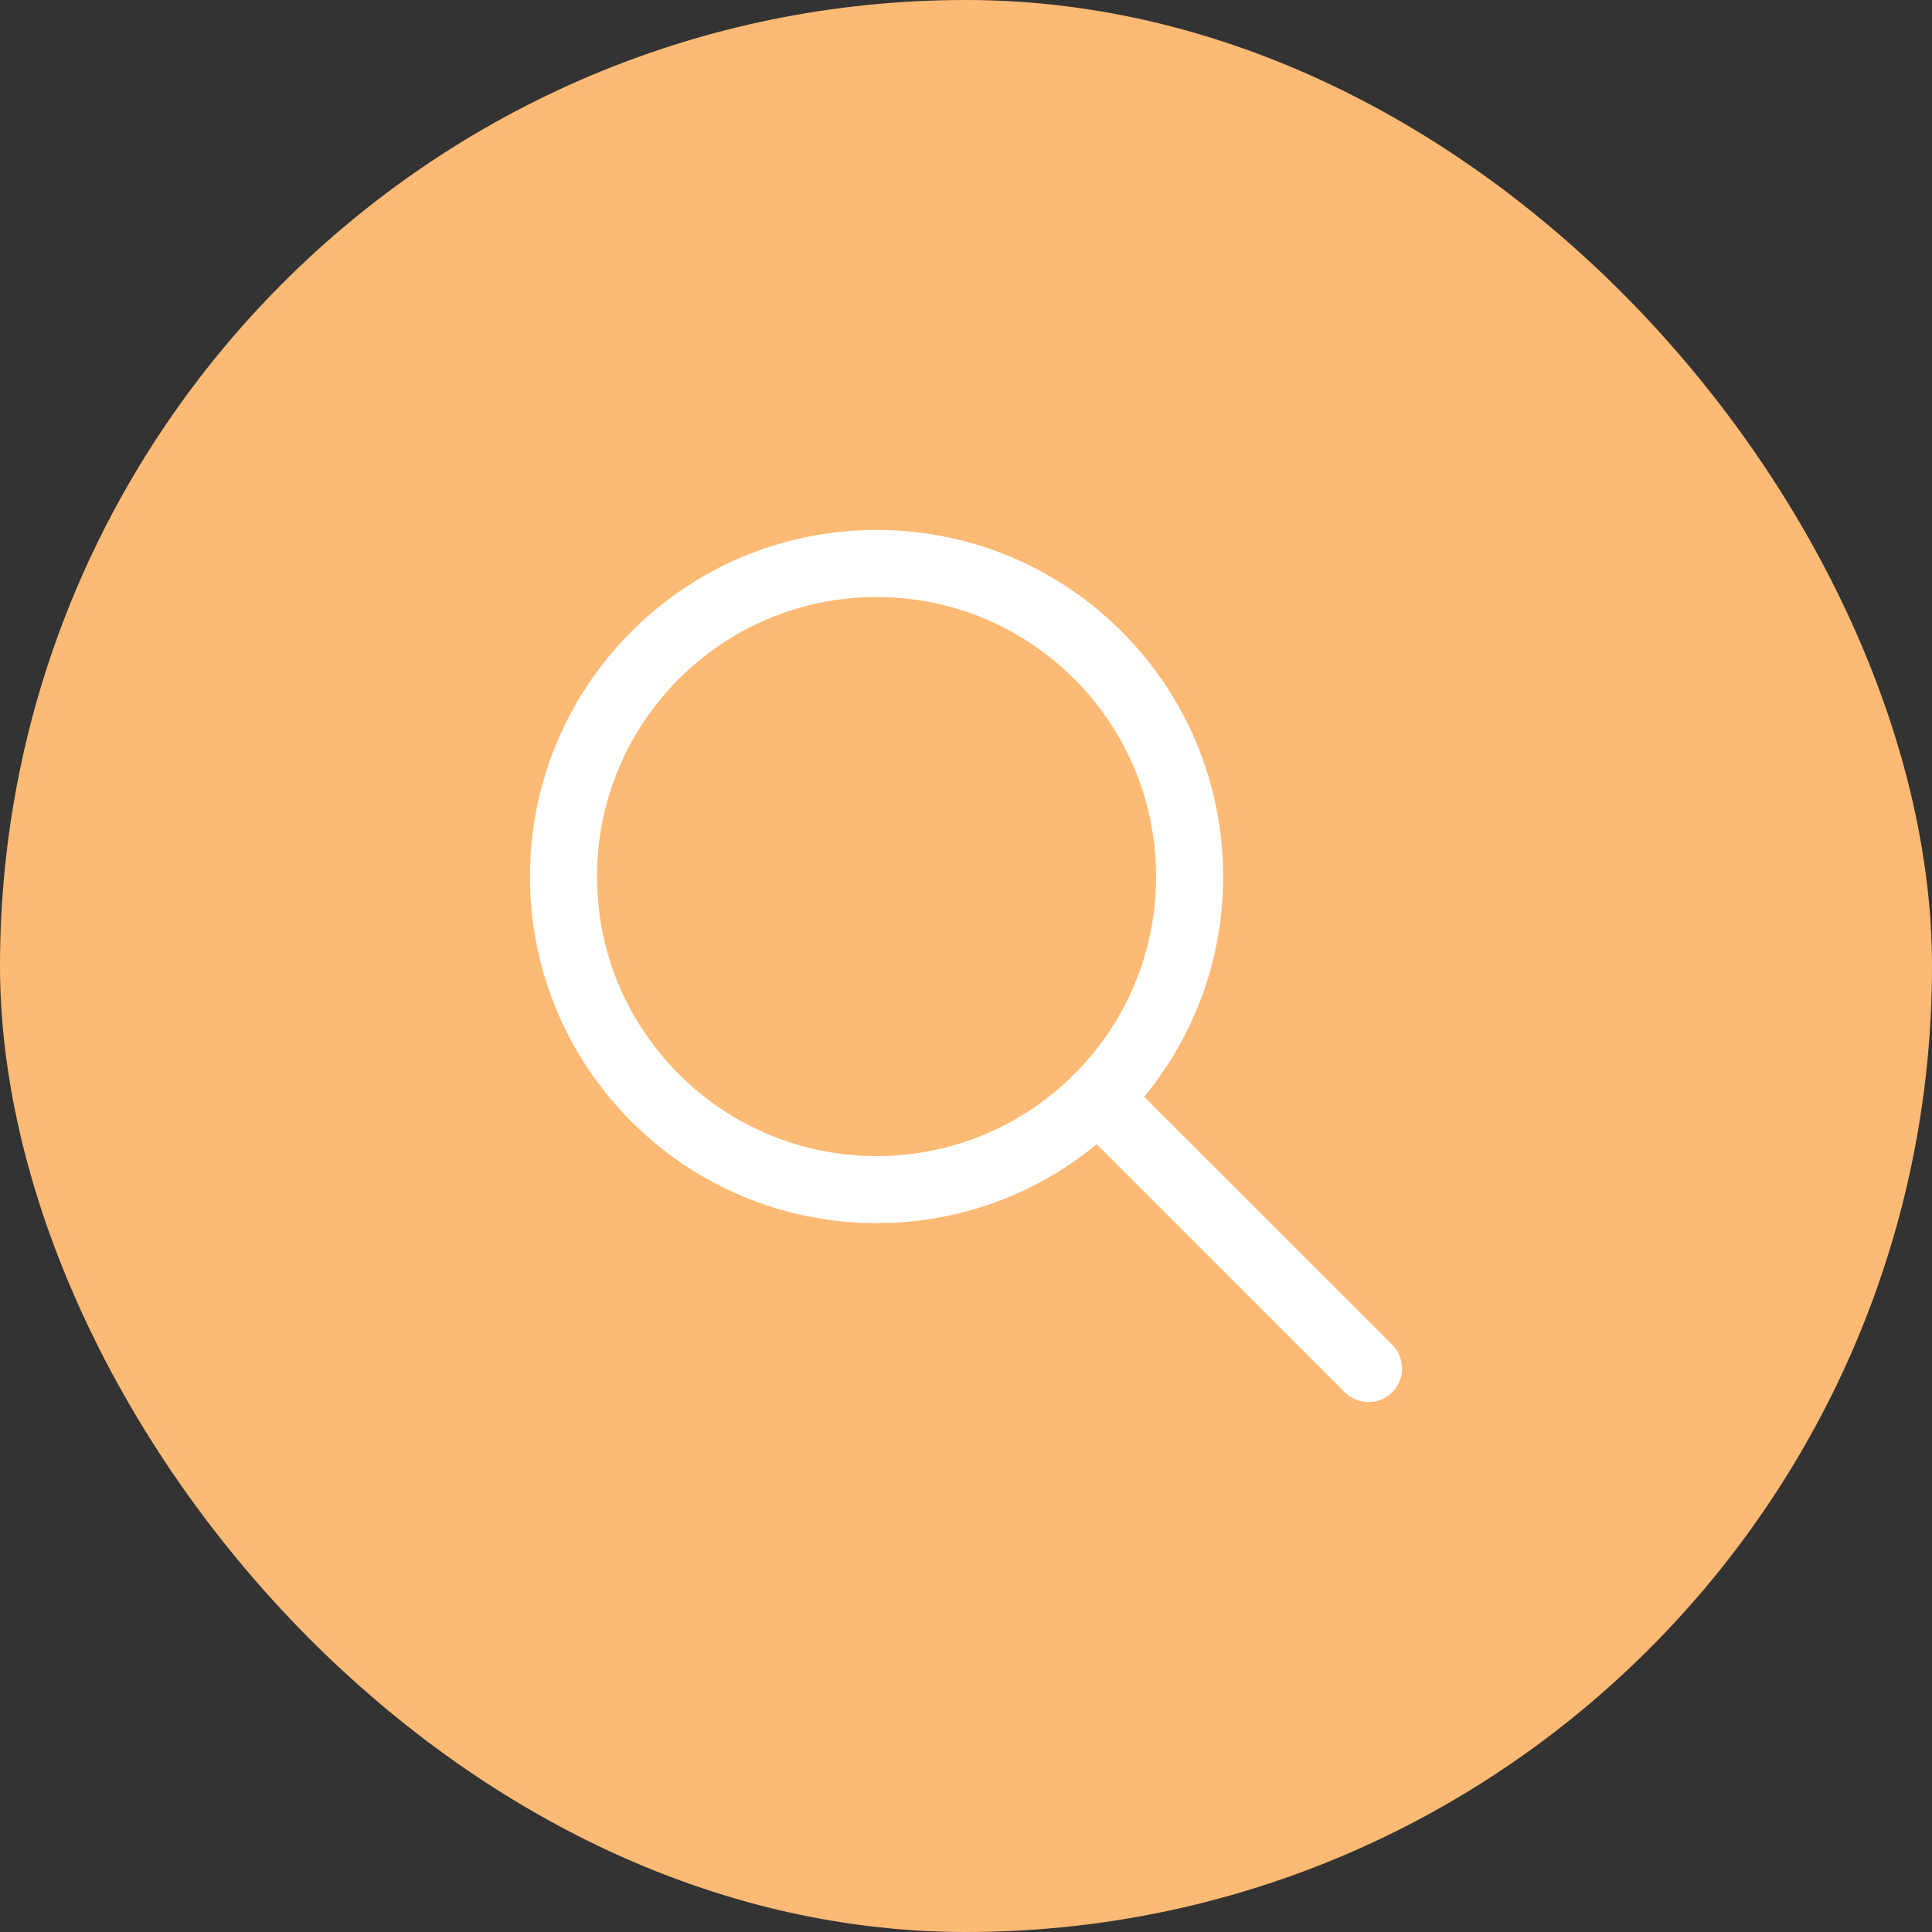<svg width="35" height="35" viewBox="0 0 35 35" fill="none" xmlns="http://www.w3.org/2000/svg">
<rect x="0" y="0" width="35" height="35" fill="#333333" stroke="none"/>
<rect width="35" height="35" rx="17.5" fill="#FDBA74"/>
<path d="M15.88 21.551C19.012 21.551 21.551 19.012 21.551 15.88C21.551 12.748 19.012 10.208 15.88 10.208C12.747 10.208 10.208 12.748 10.208 15.88C10.208 19.012 12.747 21.551 15.88 21.551Z" stroke="white" stroke-width="1.215" stroke-linecap="round" stroke-linejoin="round"/>
<path d="M19.93 19.931L24.792 24.792" stroke="white" stroke-width="1.215" stroke-linecap="round" stroke-linejoin="round"/>
</svg>
